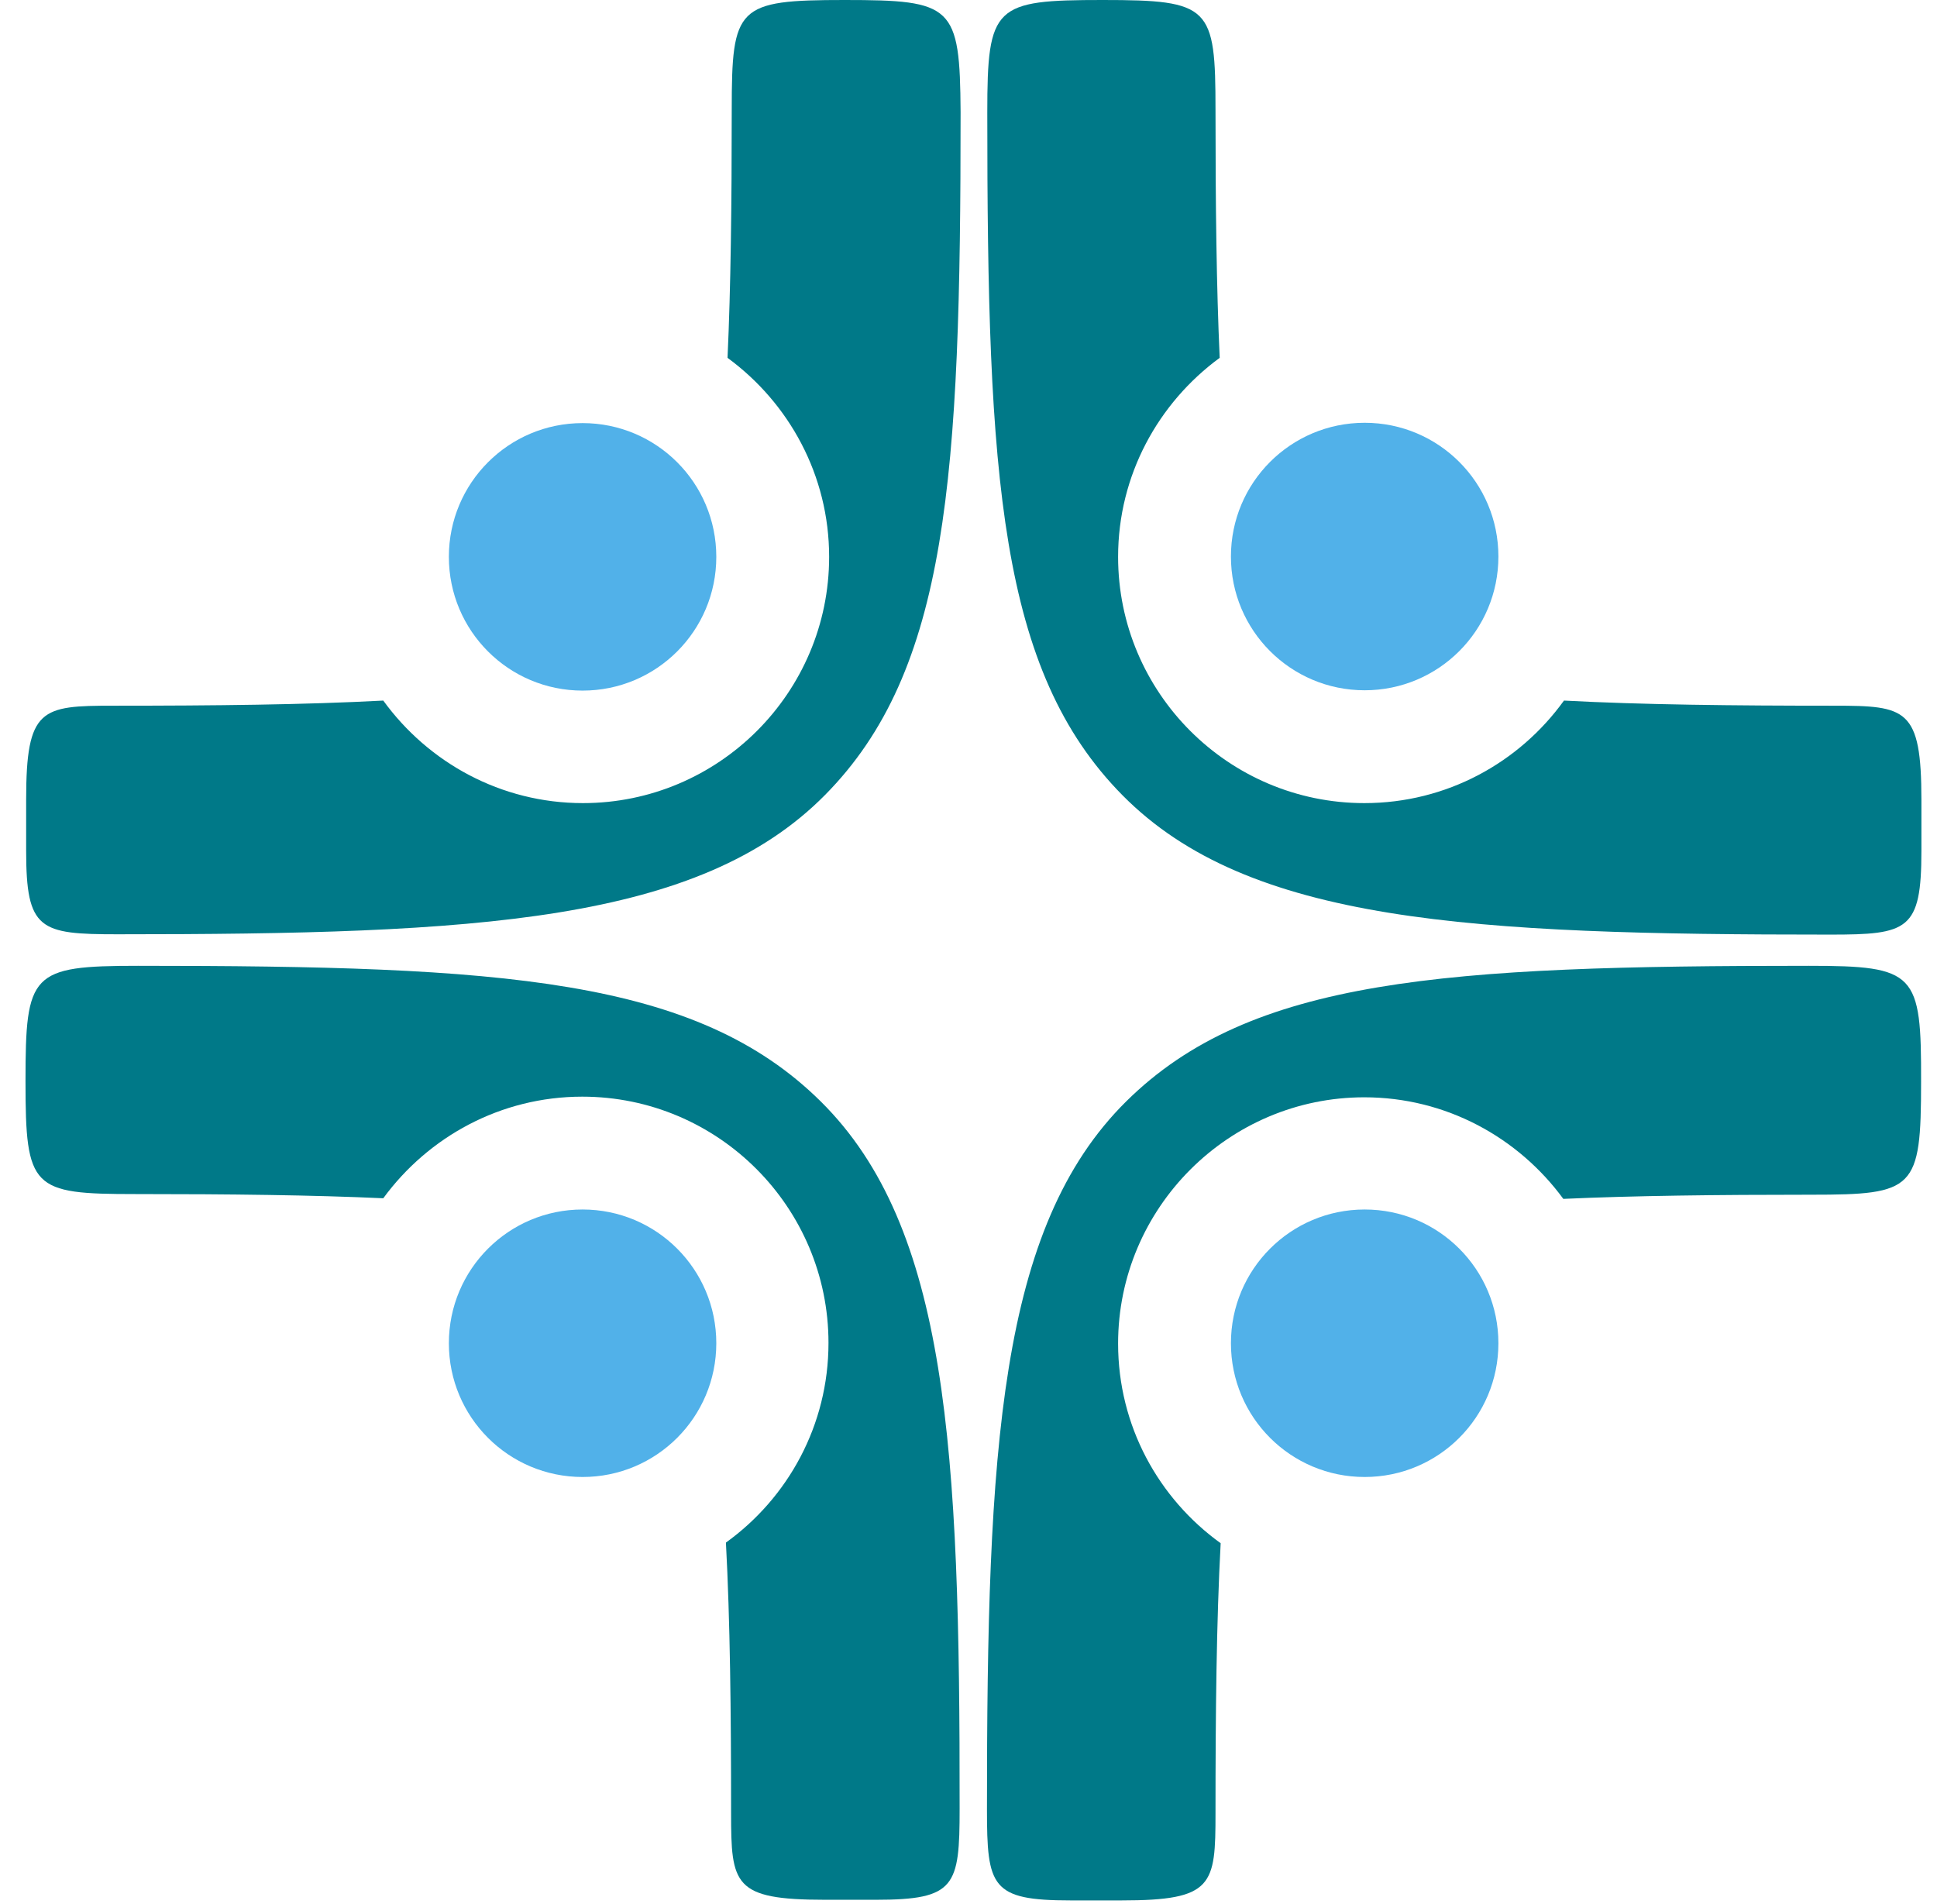 <svg width="60" height="59" viewBox="0 0 60 59" fill="none" xmlns="http://www.w3.org/2000/svg">
<path d="M25.424 34.127C21.561 30.302 15.566 29.924 4.275 29.924C0.959 29.924 0.79 30.143 0.79 33.5C0.79 36.837 0.989 36.996 4.195 36.996C7.142 36.996 9.692 37.026 11.872 37.126C13.266 35.223 15.507 33.978 18.036 33.978C22.247 33.978 25.663 37.404 25.663 41.608C25.663 44.158 24.408 46.41 22.486 47.794C22.616 50.215 22.646 53.034 22.646 56.162C22.646 58.393 22.715 58.861 25.553 58.861H27.137C29.596 58.861 29.725 58.443 29.725 56.032C29.735 44.895 29.367 38.032 25.424 34.127Z" fill="#007988"/>
<path d="M18.046 37.474C15.756 37.474 13.904 39.327 13.904 41.618C13.904 43.909 15.756 45.762 18.046 45.762C20.336 45.762 22.188 43.909 22.188 41.618C22.188 39.327 20.336 37.474 18.046 37.474Z" fill="#51B1E9"/>
<path d="M26.161 0C22.825 0 22.666 0.199 22.666 3.407C22.666 6.355 22.636 8.905 22.536 11.087C24.438 12.482 25.683 14.723 25.683 17.253C25.683 21.466 22.258 24.883 18.056 24.883C15.517 24.883 13.266 23.628 11.872 21.706C9.453 21.835 6.645 21.865 3.508 21.865C1.278 21.865 0.81 21.935 0.81 24.774V26.358C0.81 28.818 1.228 28.947 3.638 28.947C14.79 28.947 21.65 28.579 25.553 24.634C29.377 20.769 29.755 14.773 29.755 3.476C29.735 0.169 29.516 0 26.161 0Z" fill="#007988"/>
<path d="M22.188 17.253C22.188 14.962 20.336 13.109 18.046 13.109C15.756 13.109 13.904 14.962 13.904 17.253C13.904 19.544 15.756 21.397 18.046 21.397C20.336 21.397 22.188 19.544 22.188 17.253Z" fill="#51B1E9"/>
<path d="M56.032 29.924C44.741 29.924 38.747 30.302 34.883 34.127C30.94 38.032 30.572 44.895 30.572 56.052C30.572 58.463 30.701 58.881 33.161 58.881H34.744C37.582 58.881 37.651 58.413 37.651 56.181C37.651 53.044 37.681 50.225 37.811 47.814C35.889 46.429 34.634 44.178 34.634 41.628C34.634 37.425 38.06 33.998 42.261 33.998C44.791 33.998 47.031 35.243 48.425 37.145C50.606 37.046 53.165 37.016 56.102 37.016C59.308 37.016 59.507 36.857 59.507 33.52C59.517 30.143 59.348 29.924 56.032 29.924Z" fill="#007988"/>
<path d="M42.272 37.474C39.981 37.474 38.129 39.327 38.129 41.618C38.129 43.909 39.981 45.762 42.272 45.762C44.562 45.762 46.414 43.909 46.414 41.618C46.414 39.327 44.562 37.474 42.272 37.474Z" fill="#51B1E9"/>
<path d="M56.819 21.865C53.682 21.865 50.865 21.835 48.445 21.706C47.061 23.628 44.811 24.883 42.262 24.883C38.05 24.883 34.634 21.457 34.634 17.253C34.634 14.723 35.879 12.482 37.781 11.087C37.681 8.905 37.651 6.345 37.651 3.407C37.651 0.199 37.492 0 34.156 0C30.801 0 30.582 0.169 30.582 3.486C30.582 14.783 30.95 20.779 34.774 24.644C38.677 28.589 45.538 28.957 56.69 28.957C59.099 28.957 59.517 28.828 59.517 26.367V24.784C59.517 21.945 59.049 21.865 56.819 21.865Z" fill="#007988"/>
<path d="M42.272 13.099C39.981 13.099 38.129 14.952 38.129 17.243C38.129 19.534 39.981 21.387 42.272 21.387C44.562 21.387 46.414 19.534 46.414 17.243C46.414 14.952 44.562 13.099 42.272 13.099Z" fill="#51B1E9"/>
</svg>
